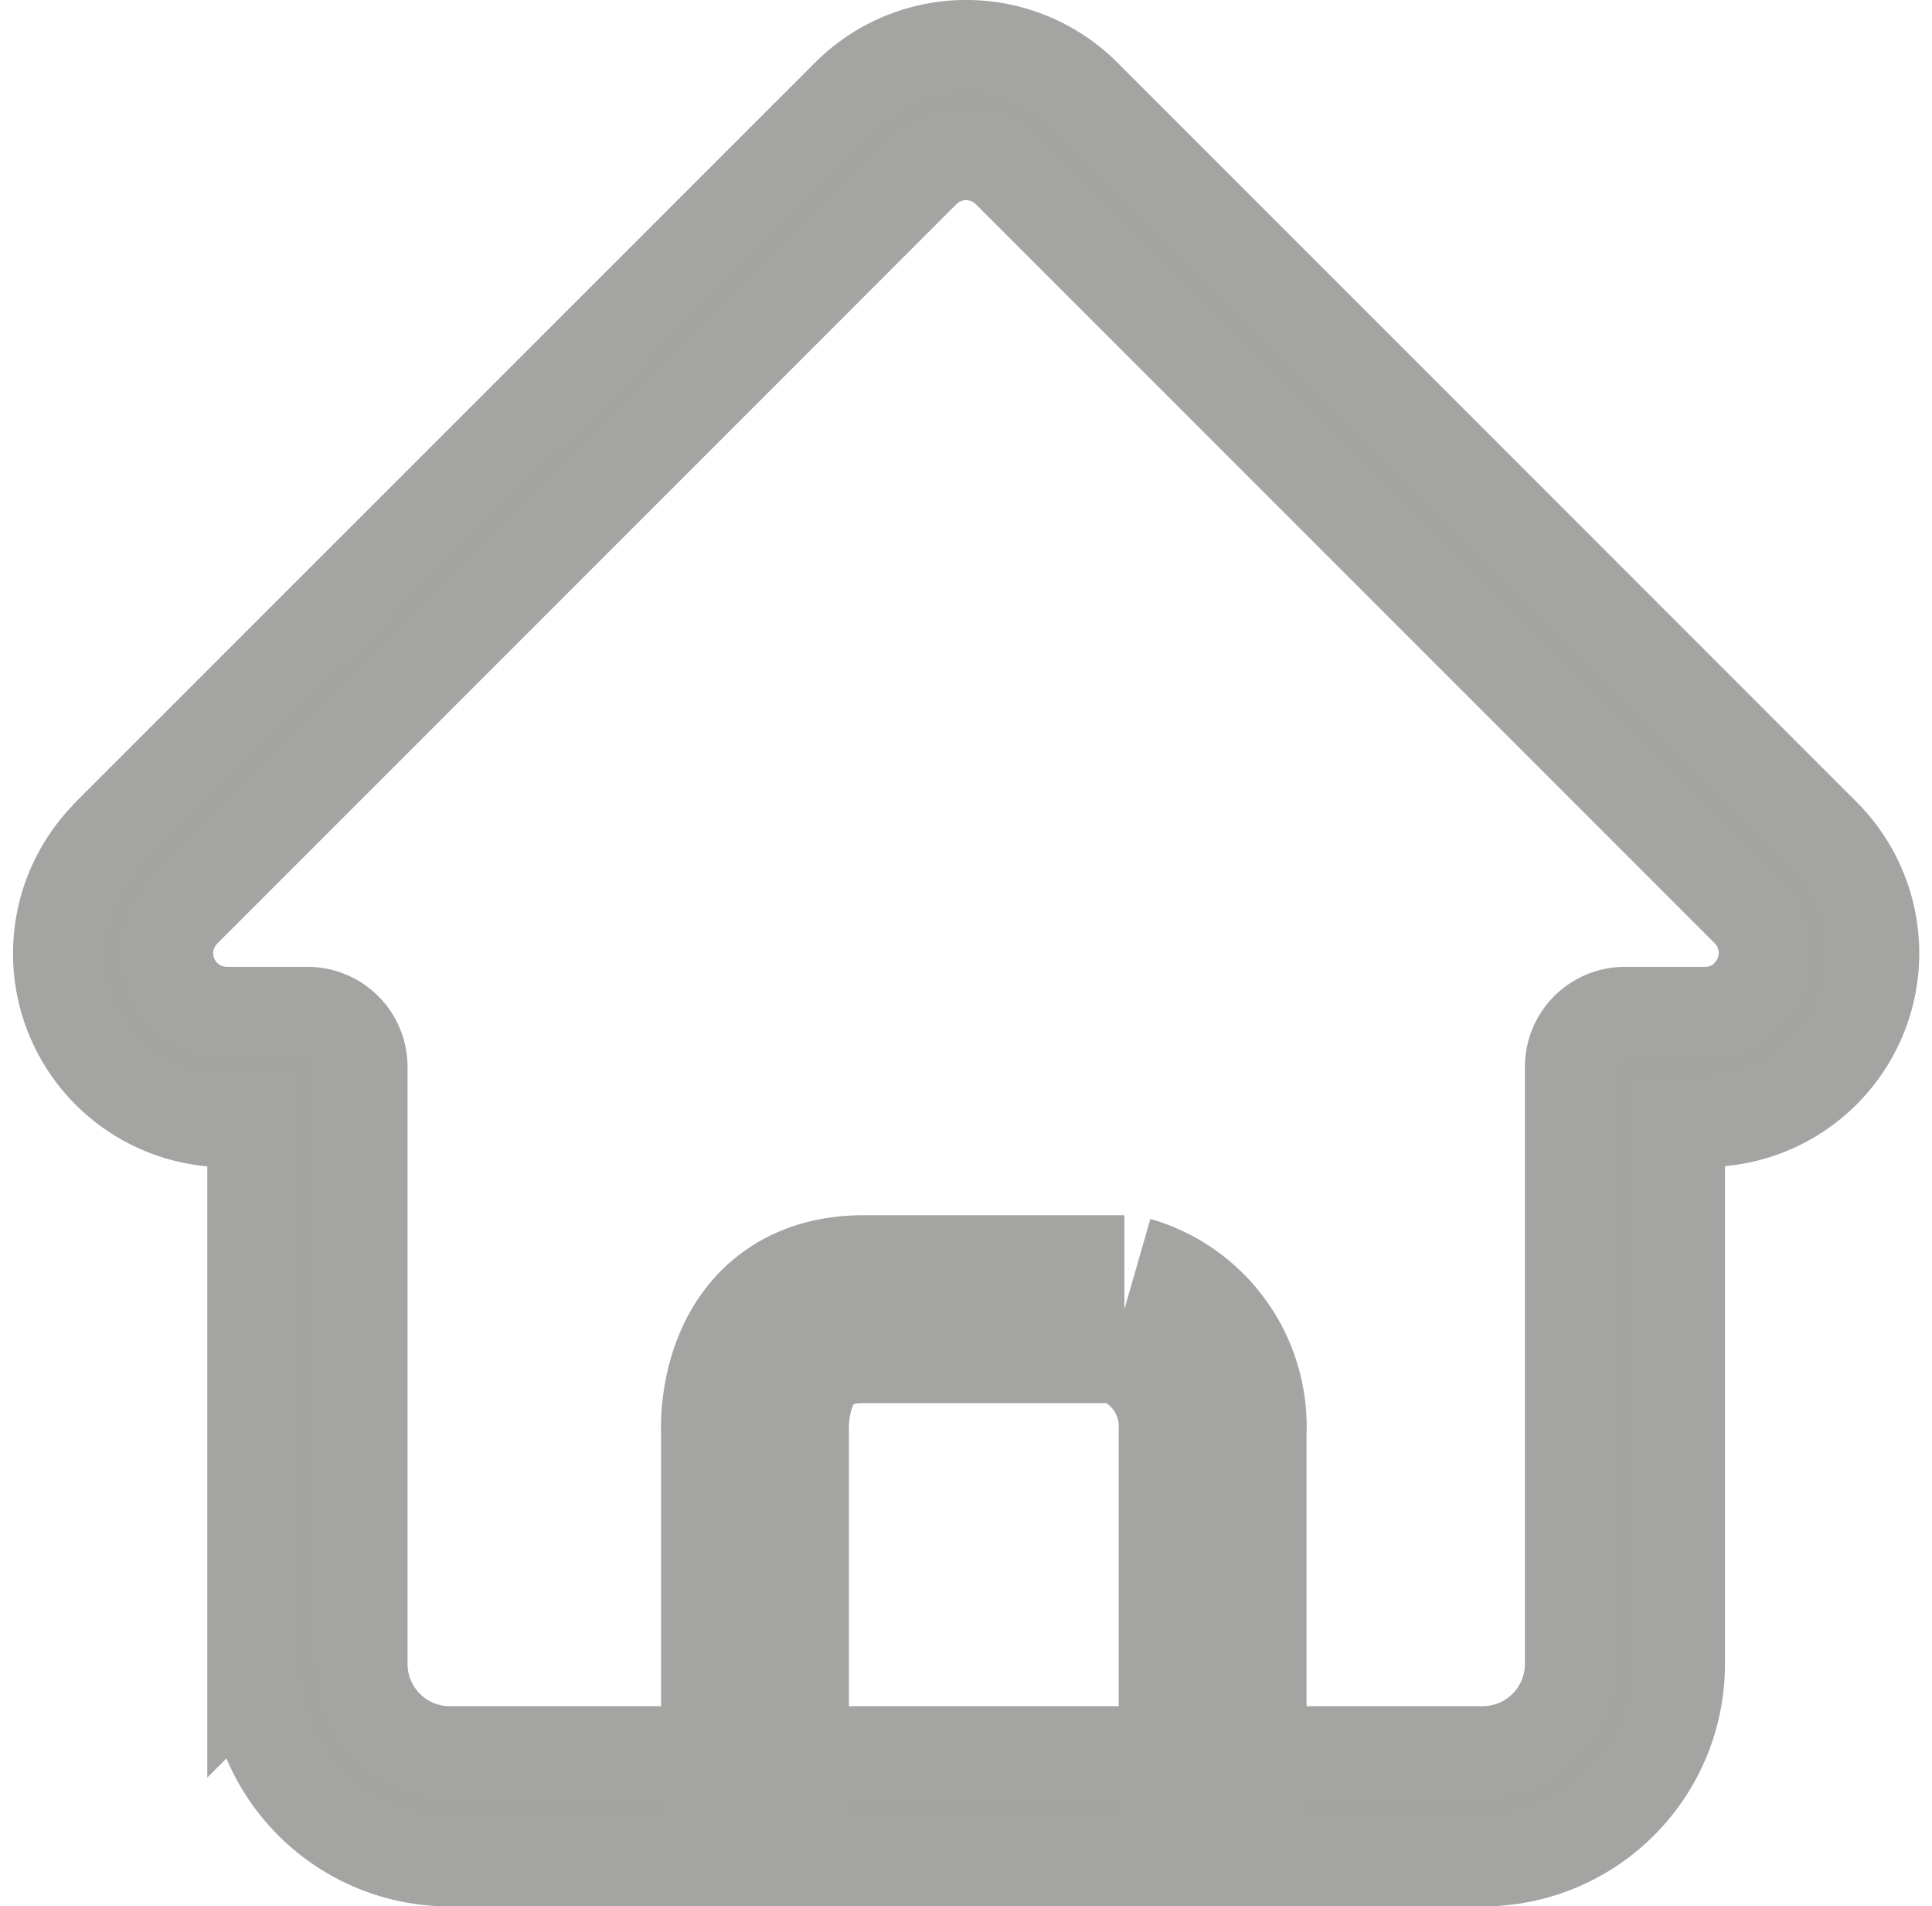 <svg xmlns="http://www.w3.org/2000/svg" width="20.569" height="20.293" viewBox="0 0 20.569 20.293">
  <g id="Grupo_18829" data-name="Grupo 18829" transform="translate(0.64 0.5)">
    <path id="Trazado_1903" data-name="Trazado 1903" d="M19.77,7.393h0L11.9-.478a1.776,1.776,0,0,0-2.512,0L1.521,7.388,1.513,7.4a1.775,1.775,0,0,0,1.182,3.026l.055,0h.314v5.791a2.081,2.081,0,0,0,2.079,2.079h11a2.081,2.081,0,0,0,2.079-2.079V10.425h.291A1.776,1.776,0,0,0,19.77,7.393Zm-.8,1.712a.642.642,0,0,1-.457.189h-.856a.565.565,0,0,0-.565.565v6.357a.949.949,0,0,1-.948.948h-11a.949.949,0,0,1-.948-.948V9.859a.565.565,0,0,0-.565-.565H2.76a.645.645,0,0,1-.445-1.1h0L10.186.322a.645.645,0,0,1,.913,0l7.868,7.868,0,0A.647.647,0,0,1,18.969,9.1Z" transform="translate(-0.997 0.998)" fill="#a3a3a1" stroke="#a4a4a2" stroke-width="1"/>
    <path id="Trazado_2105" data-name="Trazado 2105" d="M57.984,709.131v-4.085s-.078-1.309,1.155-1.309h2.778a1.3,1.3,0,0,1,.939,1.309v4.085" transform="translate(-50.586 -690.301)" fill="none" stroke="#a4a4a2" stroke-width="2"/>
  </g>
</svg>
